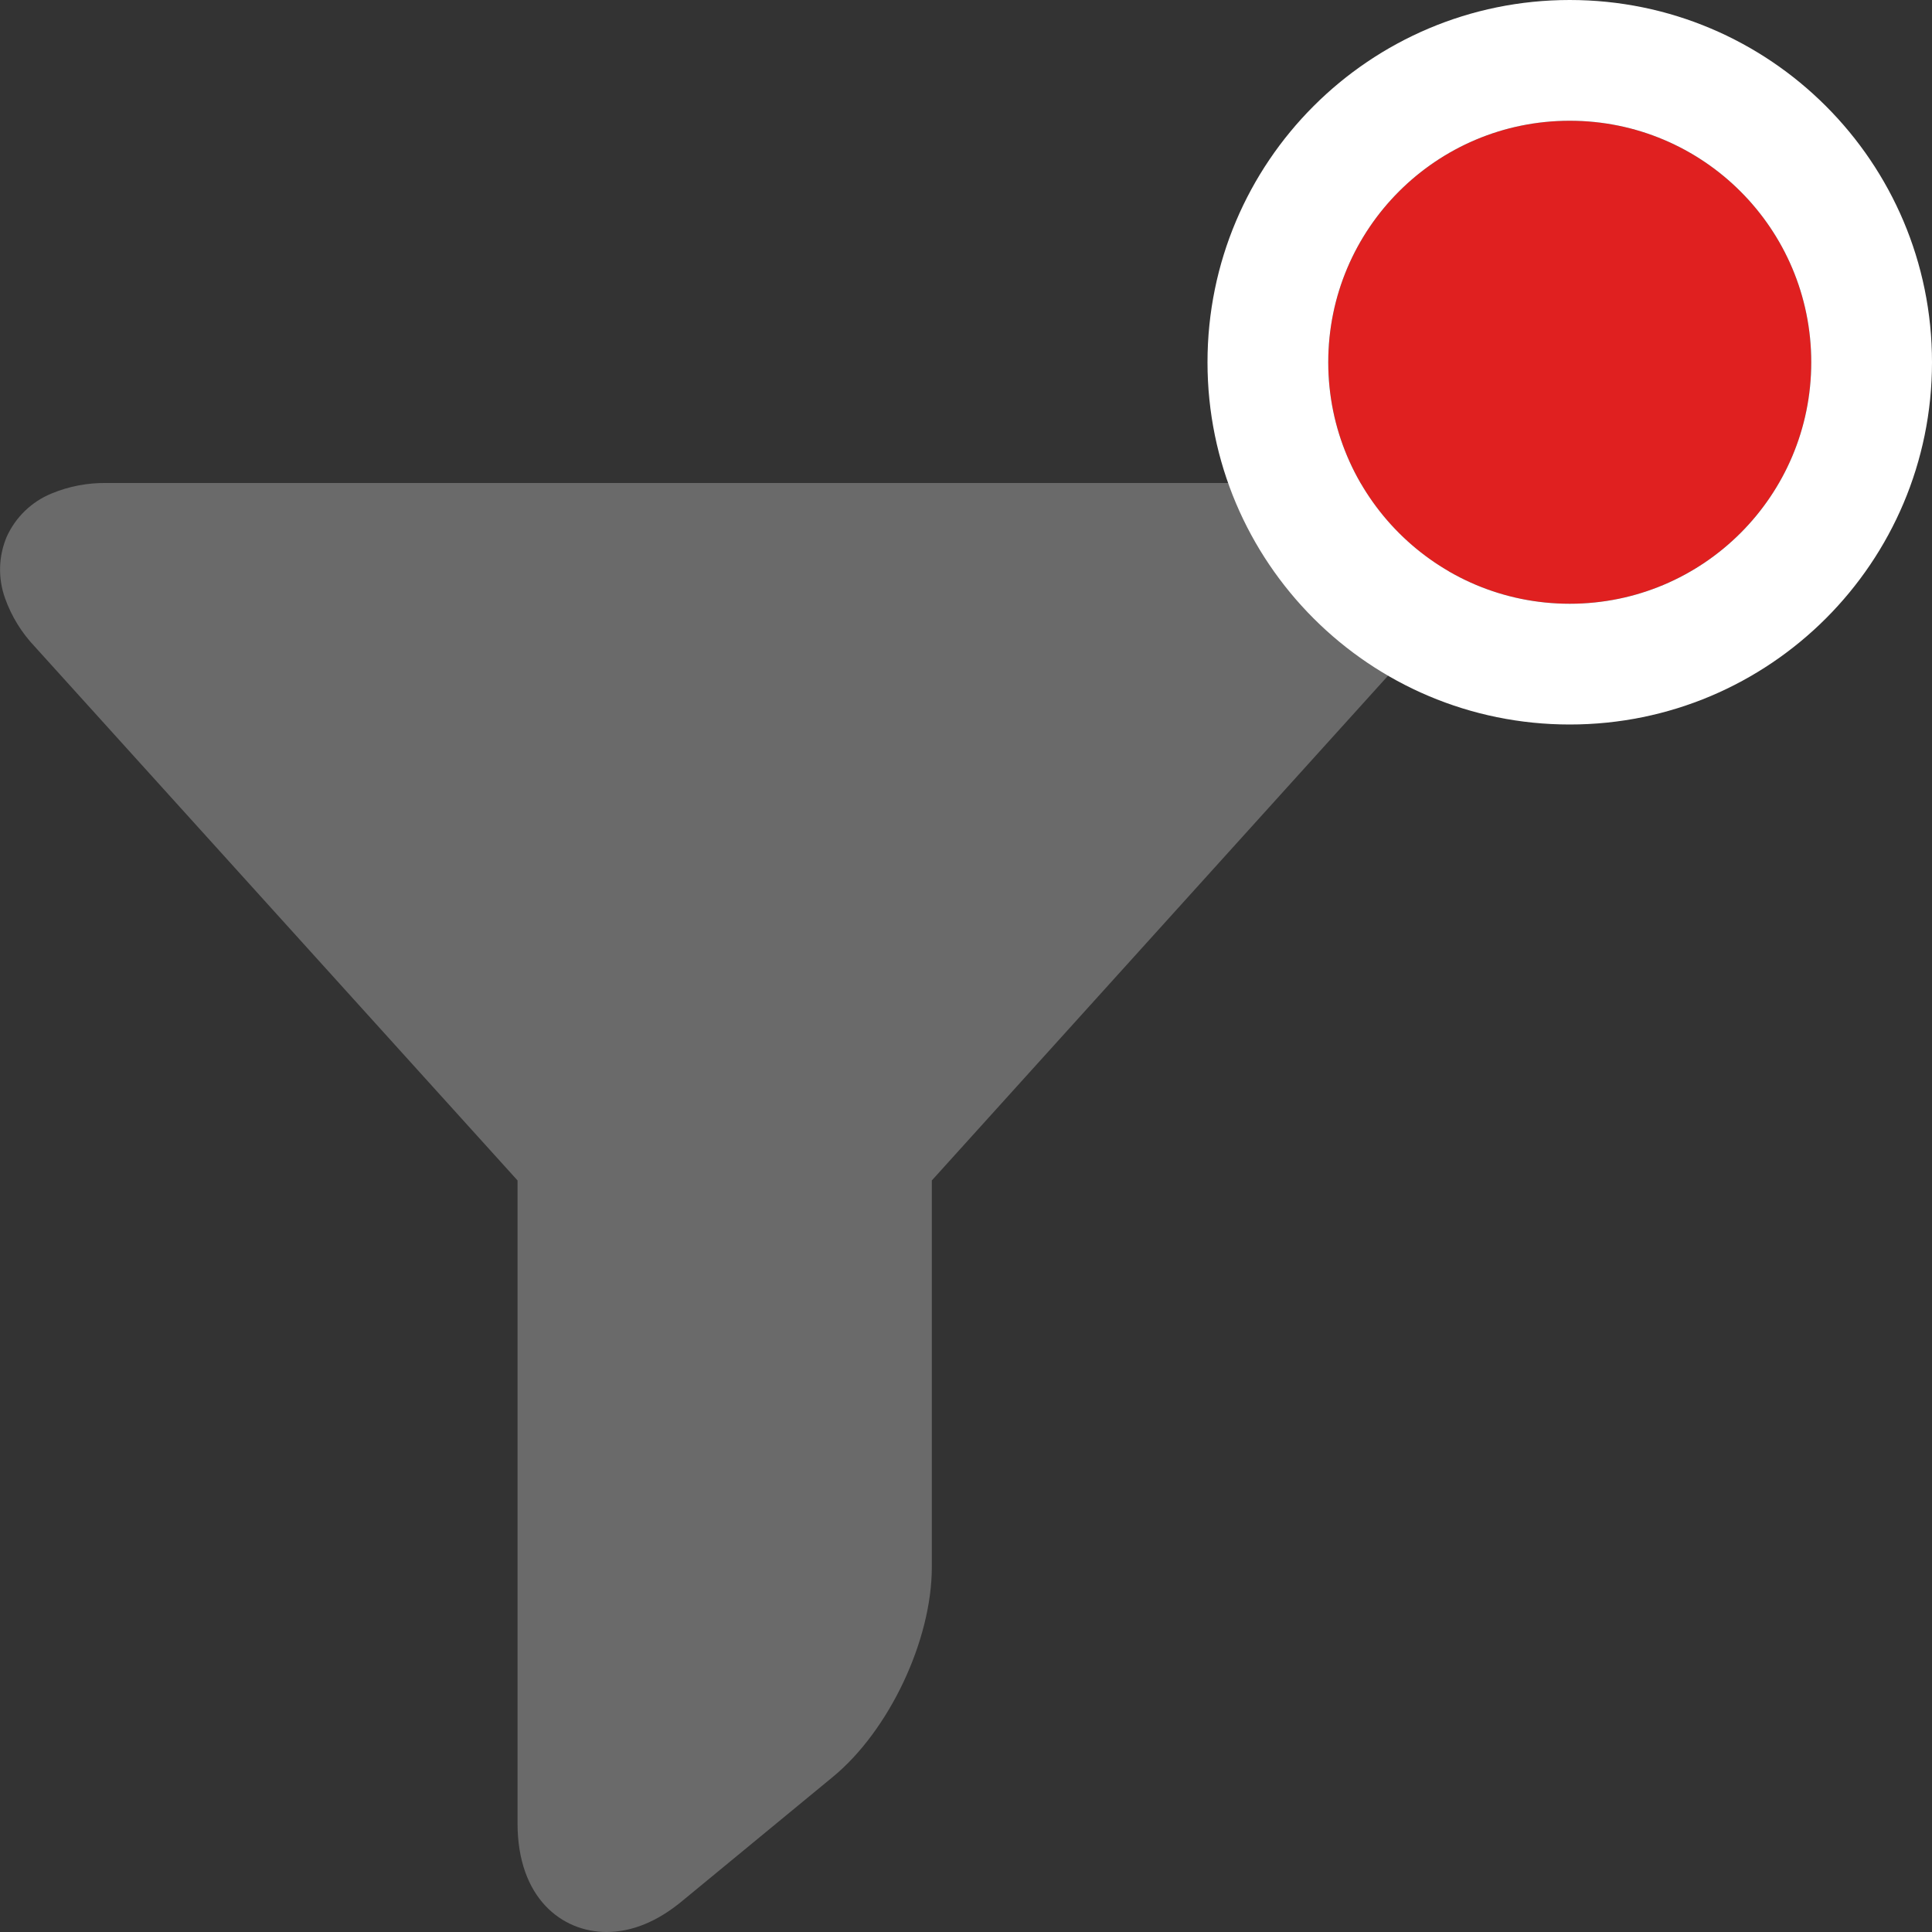 <?xml version="1.0" encoding="UTF-8"?>
<svg width="16px" height="16px" viewBox="0 0 16 16" version="1.1" xmlns="http://www.w3.org/2000/svg" xmlns:xlink="http://www.w3.org/1999/xlink">
    <rect x="0" y="0" width="16" height="16" fill="#333333" stroke="none"/>
    <!-- Generator: Sketch 59.1 (86144) - https://sketch.com -->
    <title>Icon-filter-on</title>
    <desc>Created with Sketch.</desc>
    <g id="List" stroke="none" stroke-width="1" fill="none" fill-rule="evenodd">
        <g id="Rutime-v-light" transform="translate(-296, -906)">
            <g id="Icon-filter-on" transform="translate(296, 906)">
                <path d="M4.286,15.099 L4.286,9.776 L0.288,5.355 C0.179,5.24 0.095,5.104 0.042,4.955 C-0.018,4.788 -0.013,4.605 0.057,4.442 C0.131,4.281 0.263,4.154 0.427,4.087 C0.573,4.026 0.73,3.997 0.888,4 L11.113,4 C11.289,4 11.444,4.029 11.574,4.087 C11.745,4.162 11.874,4.285 11.943,4.442 C12.013,4.605 12.019,4.788 11.959,4.955 C11.905,5.104 11.821,5.24 11.713,5.355 L7.717,9.776 L7.717,12.978 C7.717,13.583 7.365,14.33 6.898,14.715 L5.65,15.743 C5.444,15.914 5.233,16 5.023,16 C4.656,16 4.286,15.722 4.286,15.099 Z" id="Path" fill="#6A6A6A" fill-rule="nonzero"></path>
                <circle id="Oval" fill="#E02020" cx="13" cy="3" r="2"></circle>
                <path d="M13,0 C14.657,0 16,1.343 16,3 C16,4.657 14.657,6 13,6 C11.343,6 10,4.657 10,3 C10,1.343 11.343,0 13,0 Z M13,1 C11.895,1 11,1.895 11,3 C11,4.105 11.895,5 13,5 C14.105,5 15,4.105 15,3 C15,1.895 14.105,1 13,1 Z" id="Oval" fill="#FFFFFF" fill-rule="nonzero"></path>
            </g>
        </g>
    </g>
</svg>